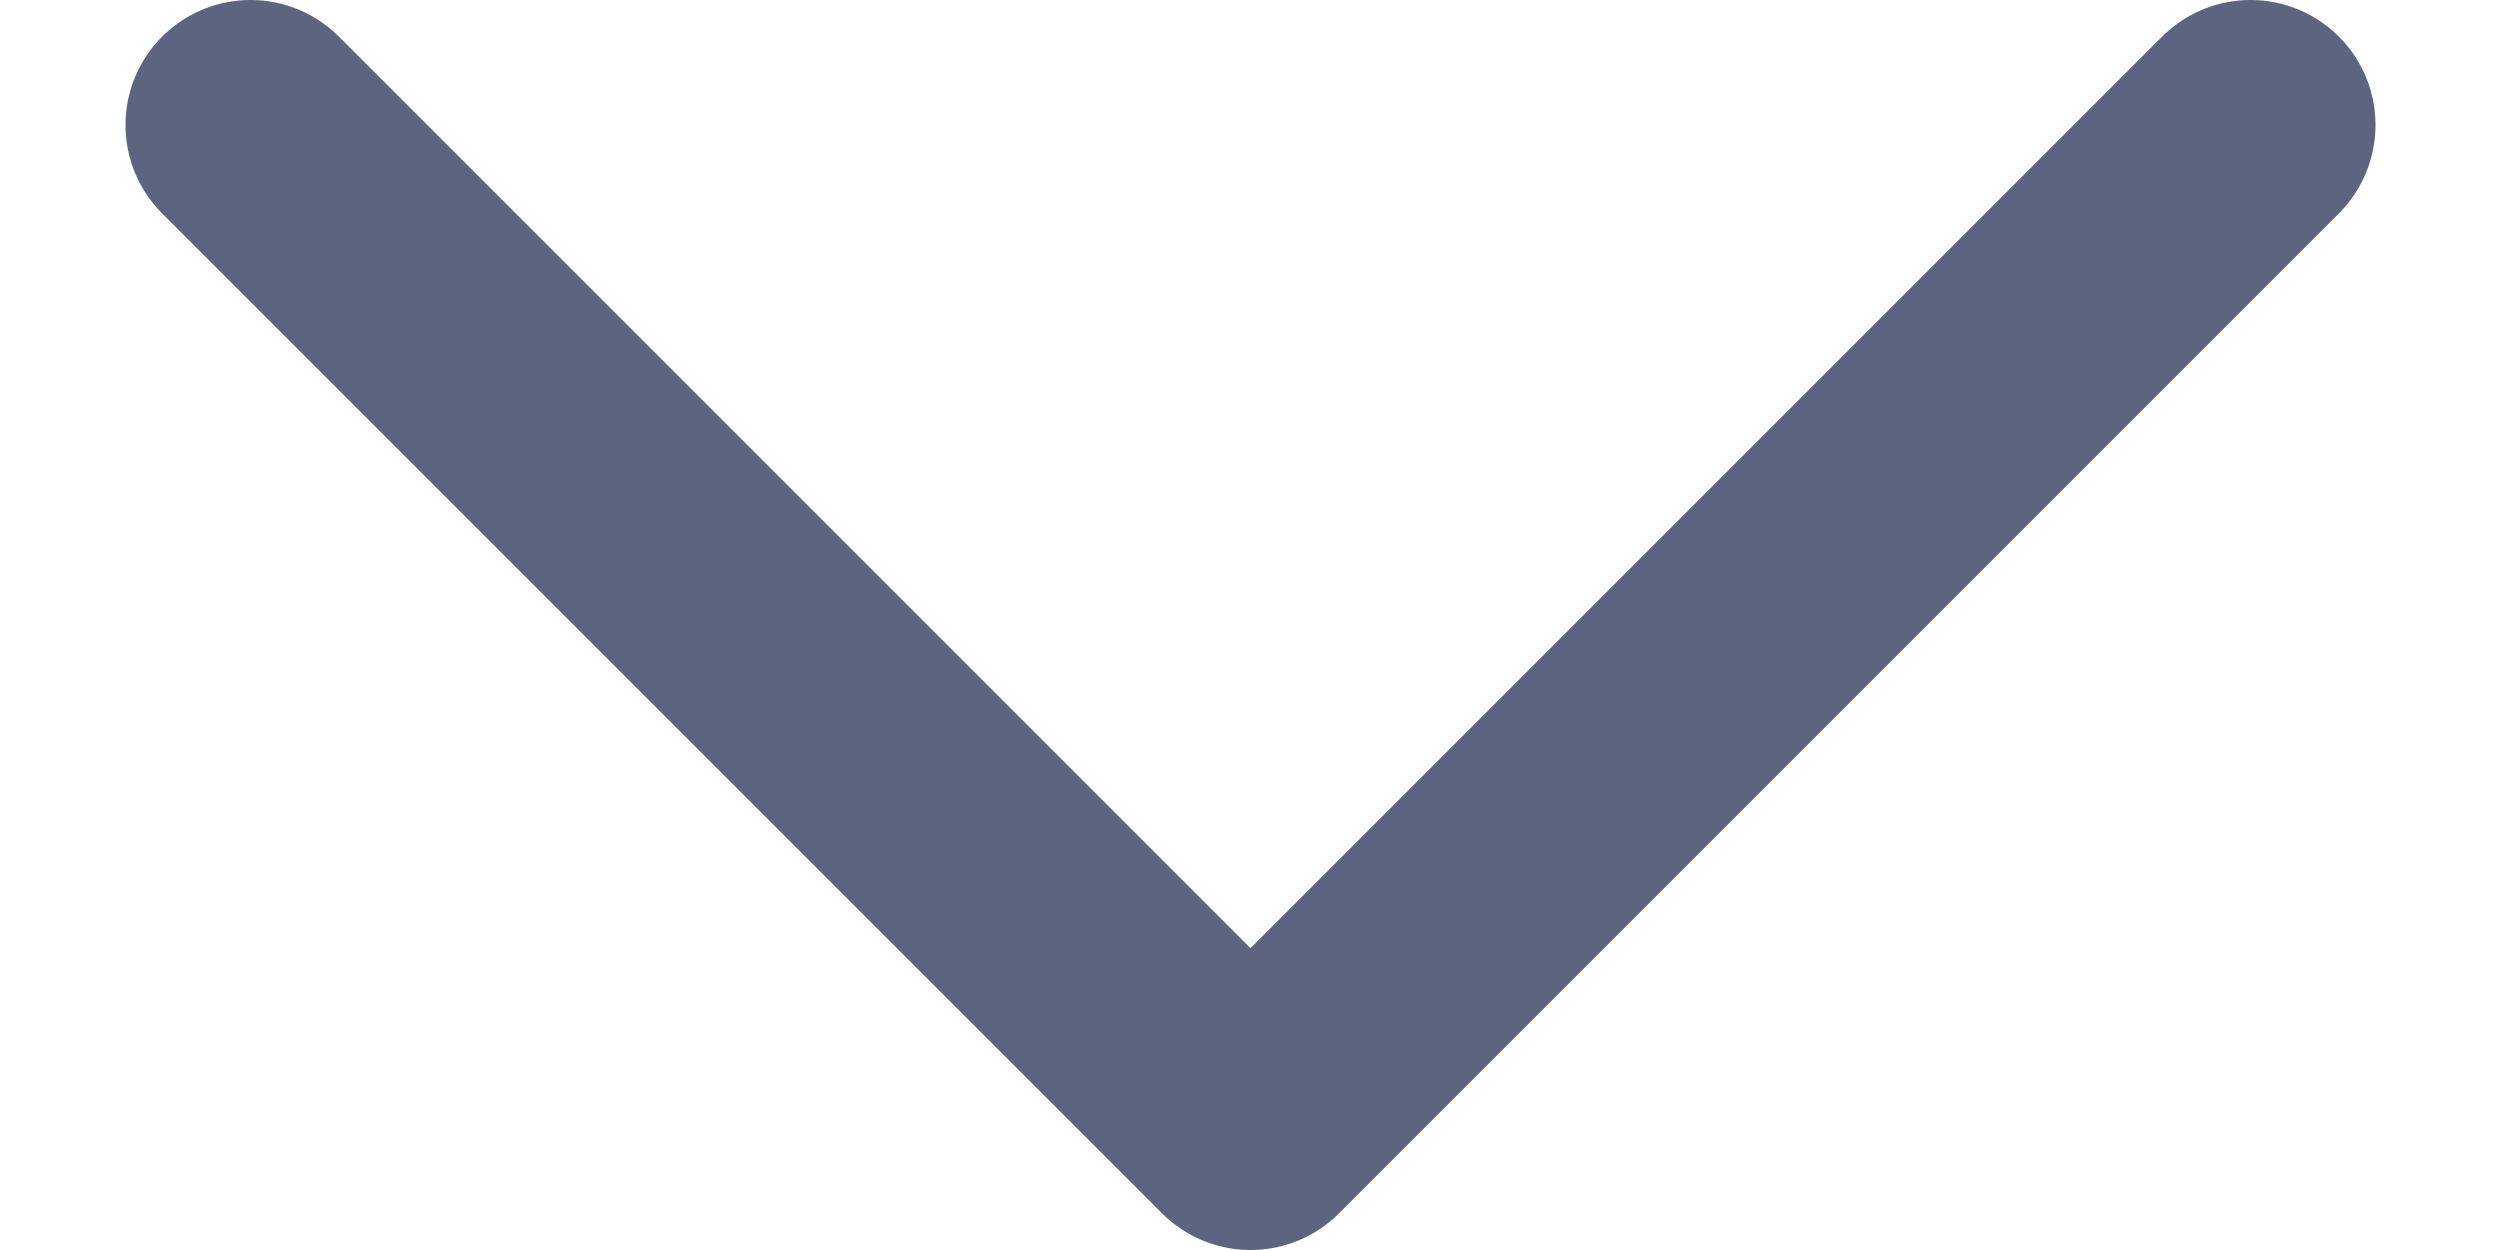 <svg width="10" height="5" viewBox="0 0 10 5" fill="none" xmlns="http://www.w3.org/2000/svg">
<path d="M1.002 0.5L5.002 4.5L9.002 0.5" stroke="#5C6480" stroke-linecap="round" stroke-linejoin="round"/>
</svg>
